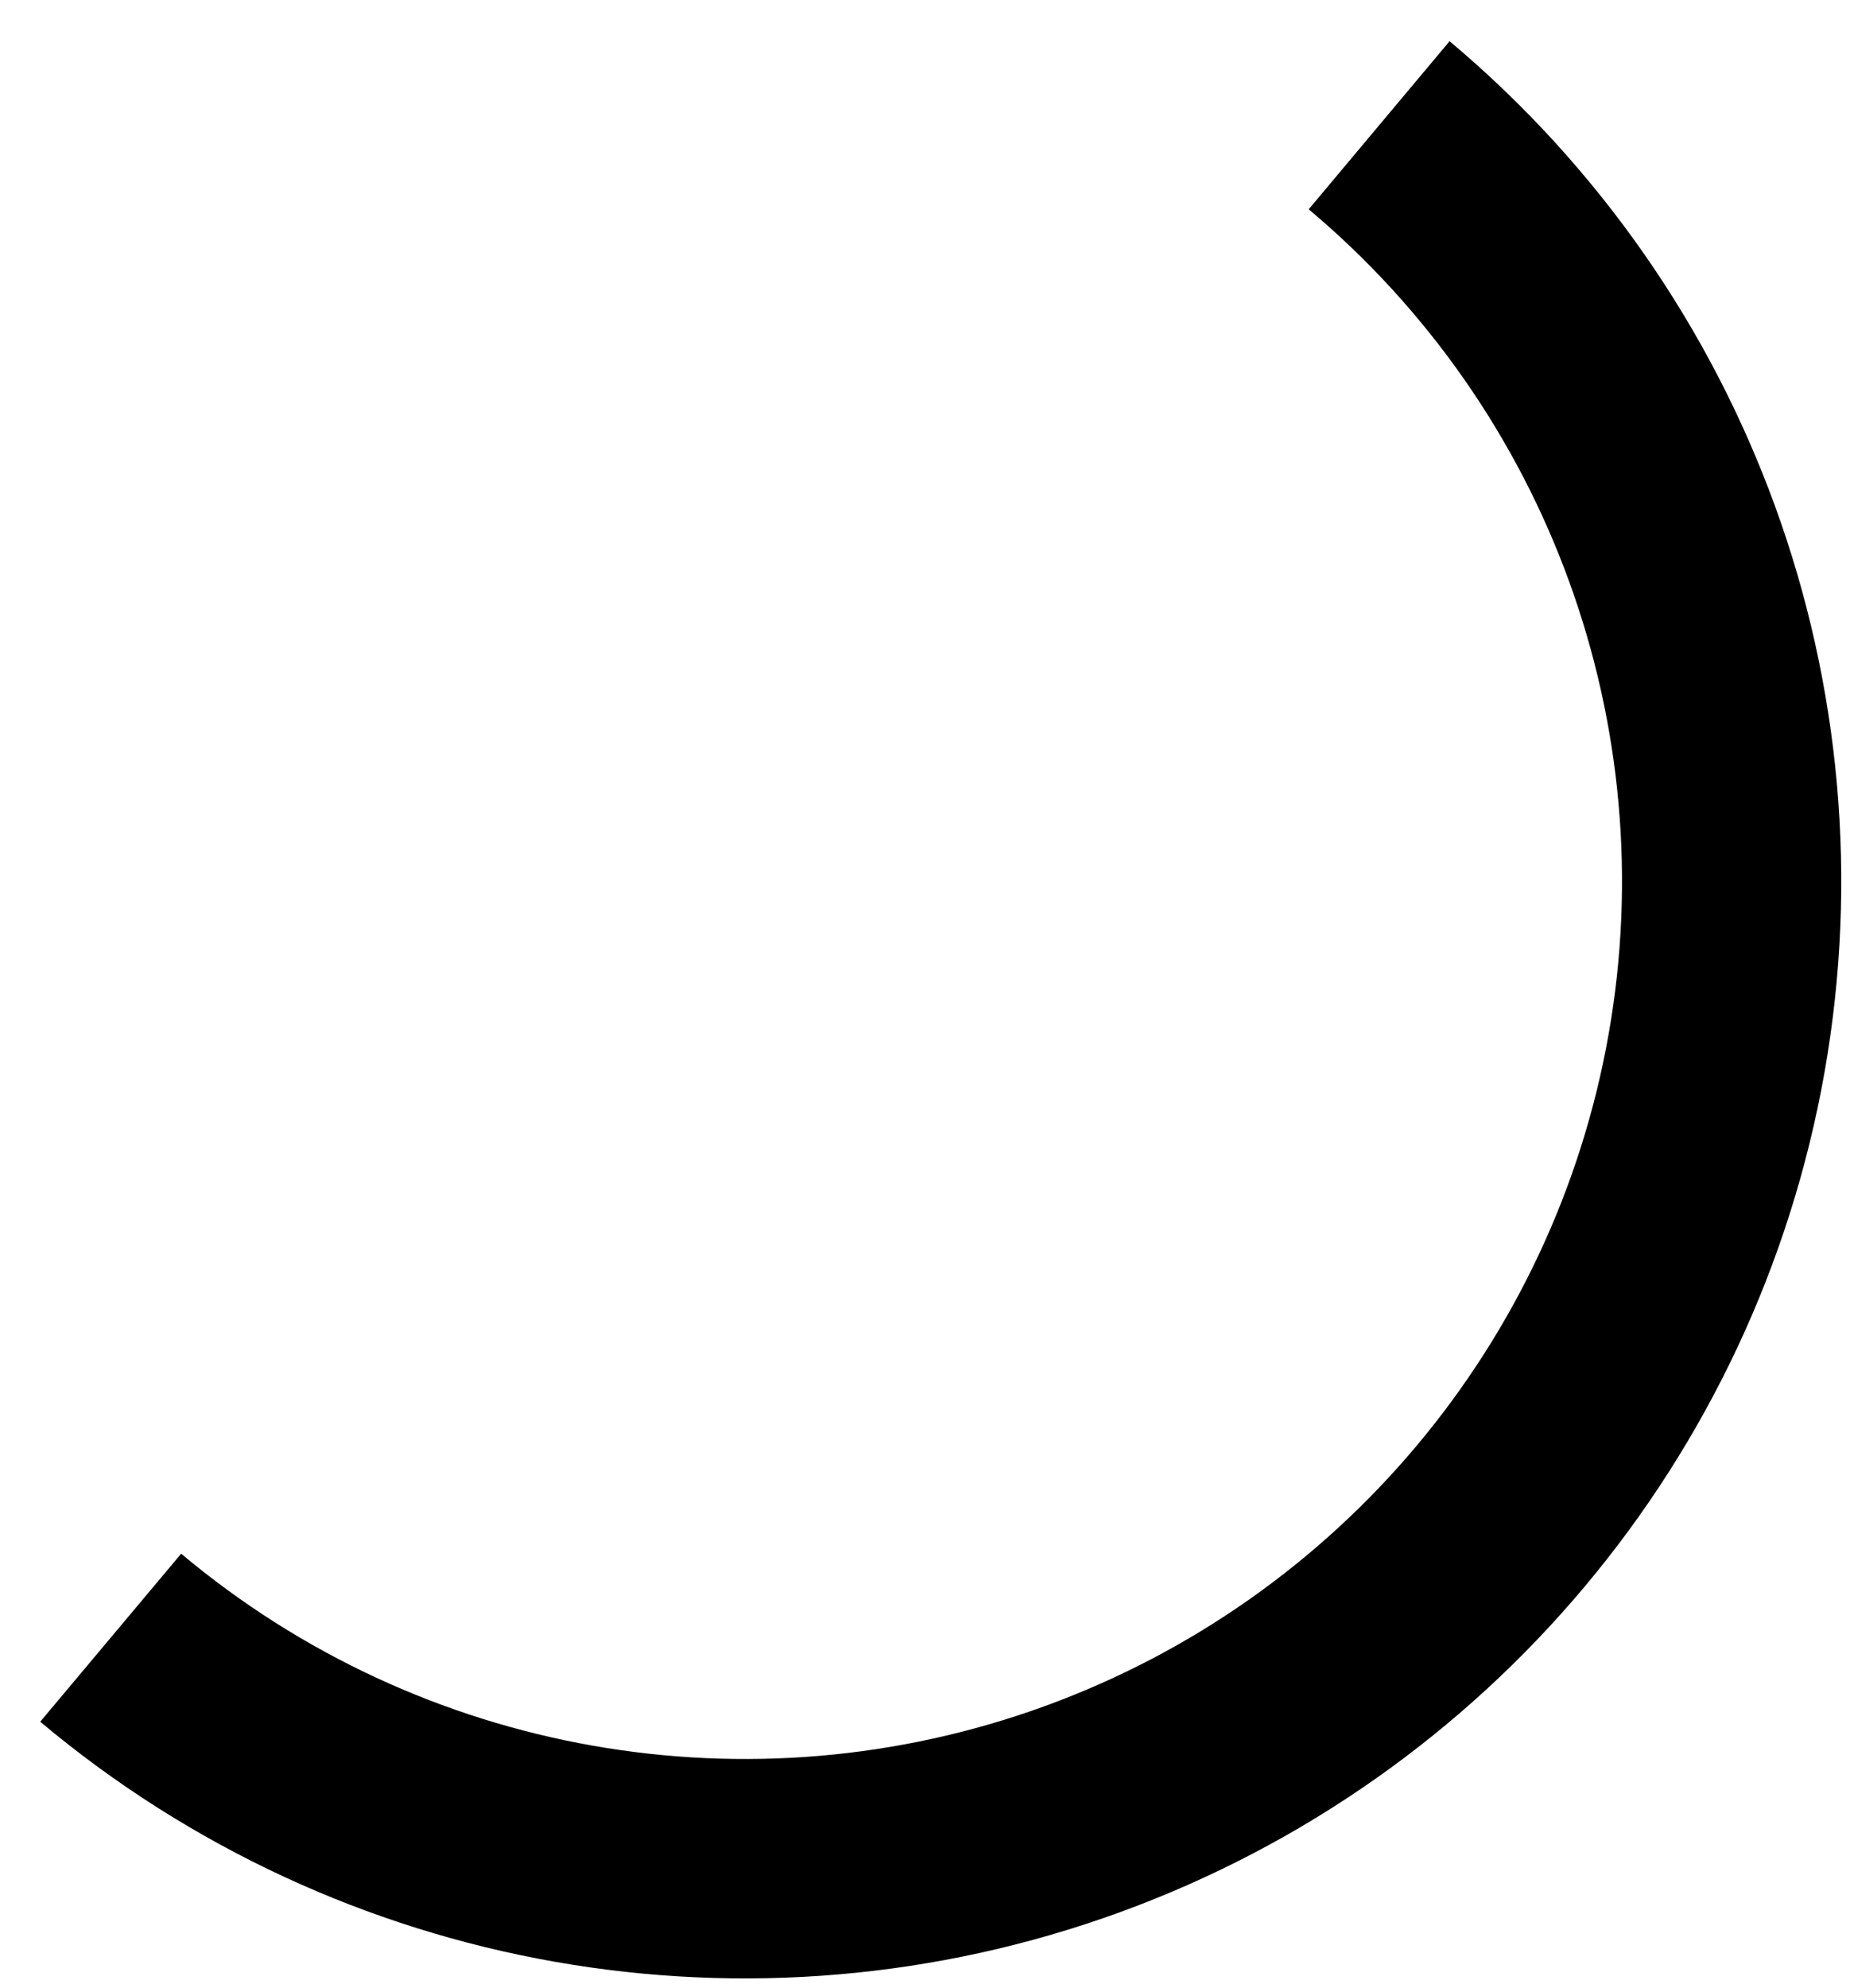 <svg width="27" height="29" class="layer p1" xmlns="http://www.w3.org/2000/svg" style=""><path d="M21.156.601c4.38 3.675 6.465 9.406 5.473 15.035-.993 5.629-4.913 10.301-10.285 12.257-5.371 1.955-11.378.896-15.757-2.779l2.057-2.451c3.503 2.939 8.309 3.787 12.606 2.223 4.297-1.564 7.434-5.302 8.228-9.805.794-4.503-.875-9.089-4.378-12.028L21.156.601z" fill="currentColor" fill-rule="evenodd"></path></svg>